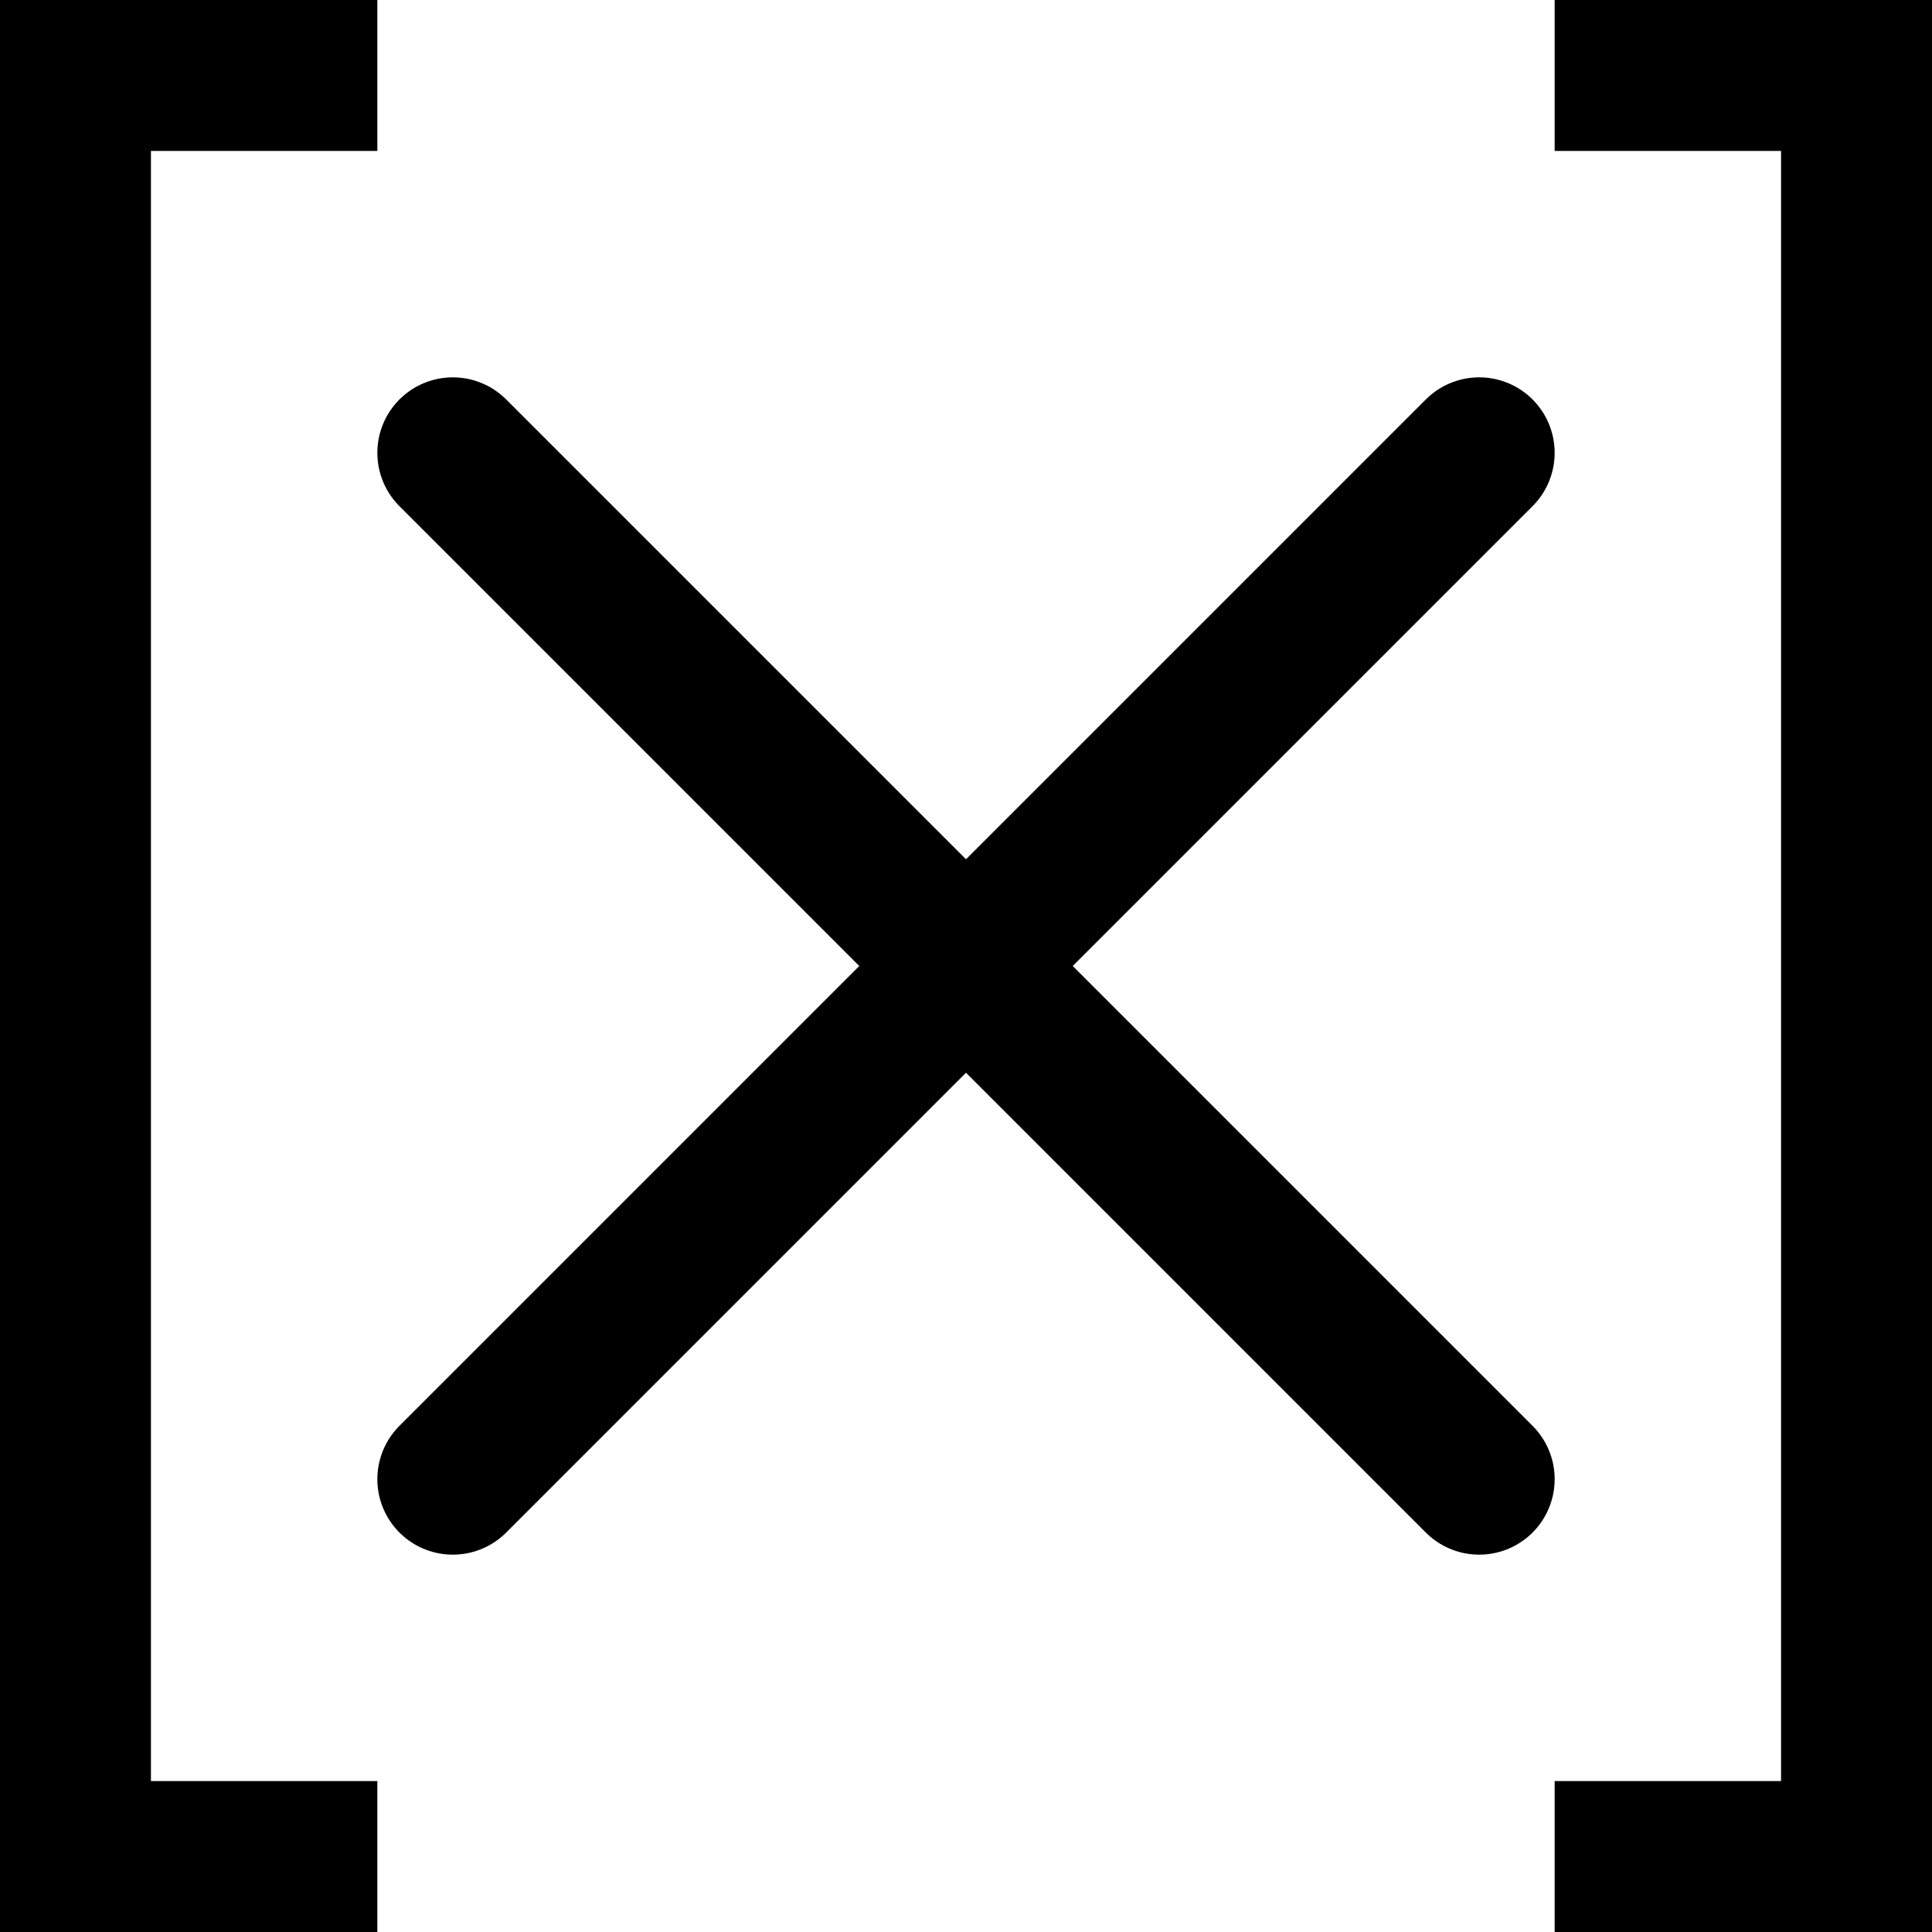 <?xml version="1.0" encoding="UTF-8"?>
<svg id="x-brackets-icon" viewBox="0 0 128 128" width="128" height="128" version="1.1" xmlns="http://www.w3.org/2000/svg" xmlns:xlink="http://www.w3.org/1999/xlink">
    <path id="left-bracket" d="M 25 5 L 5 5 L 5 123 L 25 123" fill="none" stroke="#000000" stroke-width="10" />

    <line x1="30" y1="30" x2="98" y2="98" stroke="#000000" stroke-width="10" stroke-linecap="round" />
    <line x1="98" y1="30" x2="30" y2="98" stroke="#000000" stroke-width="10" stroke-linecap="round" />

    <path id="right-bracket" d="M 103 5 L 123 5 L 123 123 L 103 123" fill="none" stroke="#000000" stroke-width="10" />
</svg>
